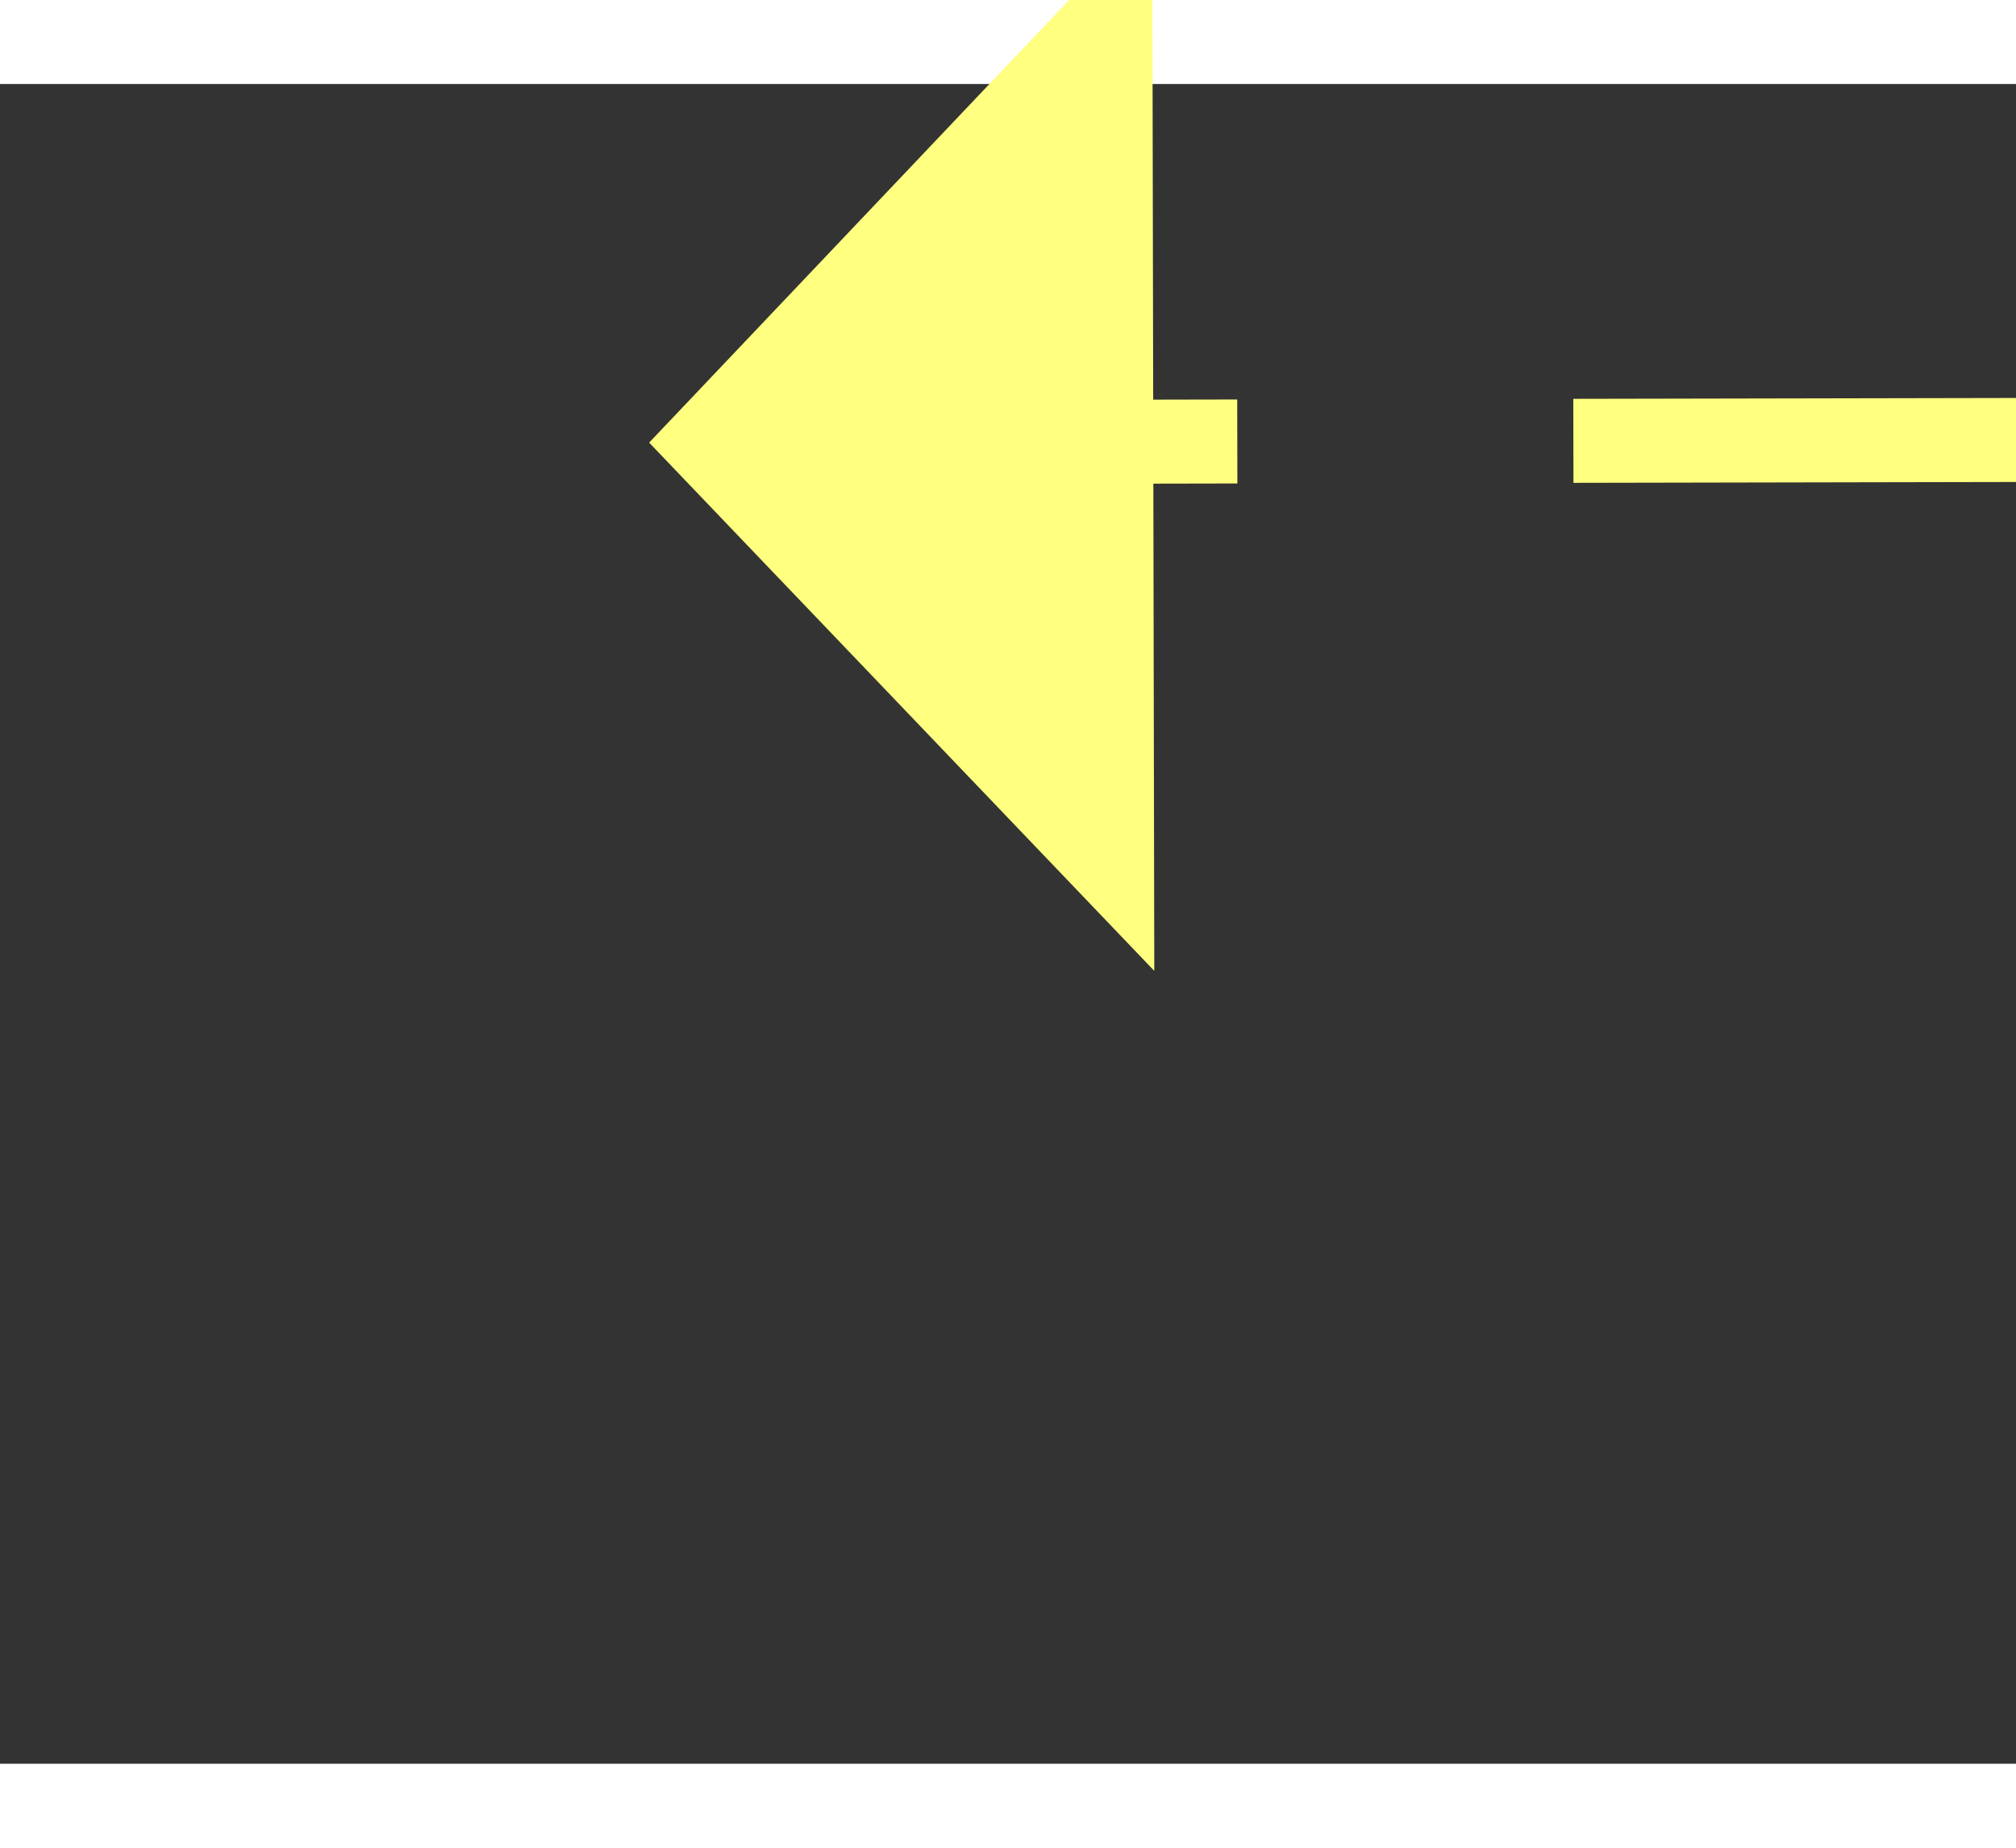 ﻿<?xml version="1.0" encoding="utf-8"?>
<svg version="1.1" xmlns:xlink="http://www.w3.org/1999/xlink" width="24px" height="22px" preserveAspectRatio="xMinYMid meet" viewBox="948 8279  24 20" xmlns="http://www.w3.org/2000/svg">
  <rect x="948" y="8279" width="24" height="20" fill="#333333" stroke="none"/>
  <g transform="matrix(0.961 0.276 -0.276 0.961 2321.947 56.49 )">
    <path d="M 1059 8280.8  L 1065 8274.5  L 1059 8268.2  L 1059 8280.8  Z " fill-rule="nonzero" fill="#ffff80" stroke="none" transform="matrix(-0.961 0.278 -0.278 -0.961 4281.721 15941.247 )" />
    <path d="M 954 8274.5  L 1060 8274.5  " stroke-width="1" stroke-dasharray="9,4" stroke="#ffff80" fill="none" transform="matrix(-0.961 0.278 -0.278 -0.961 4281.721 15941.247 )" />
  </g>
</svg>